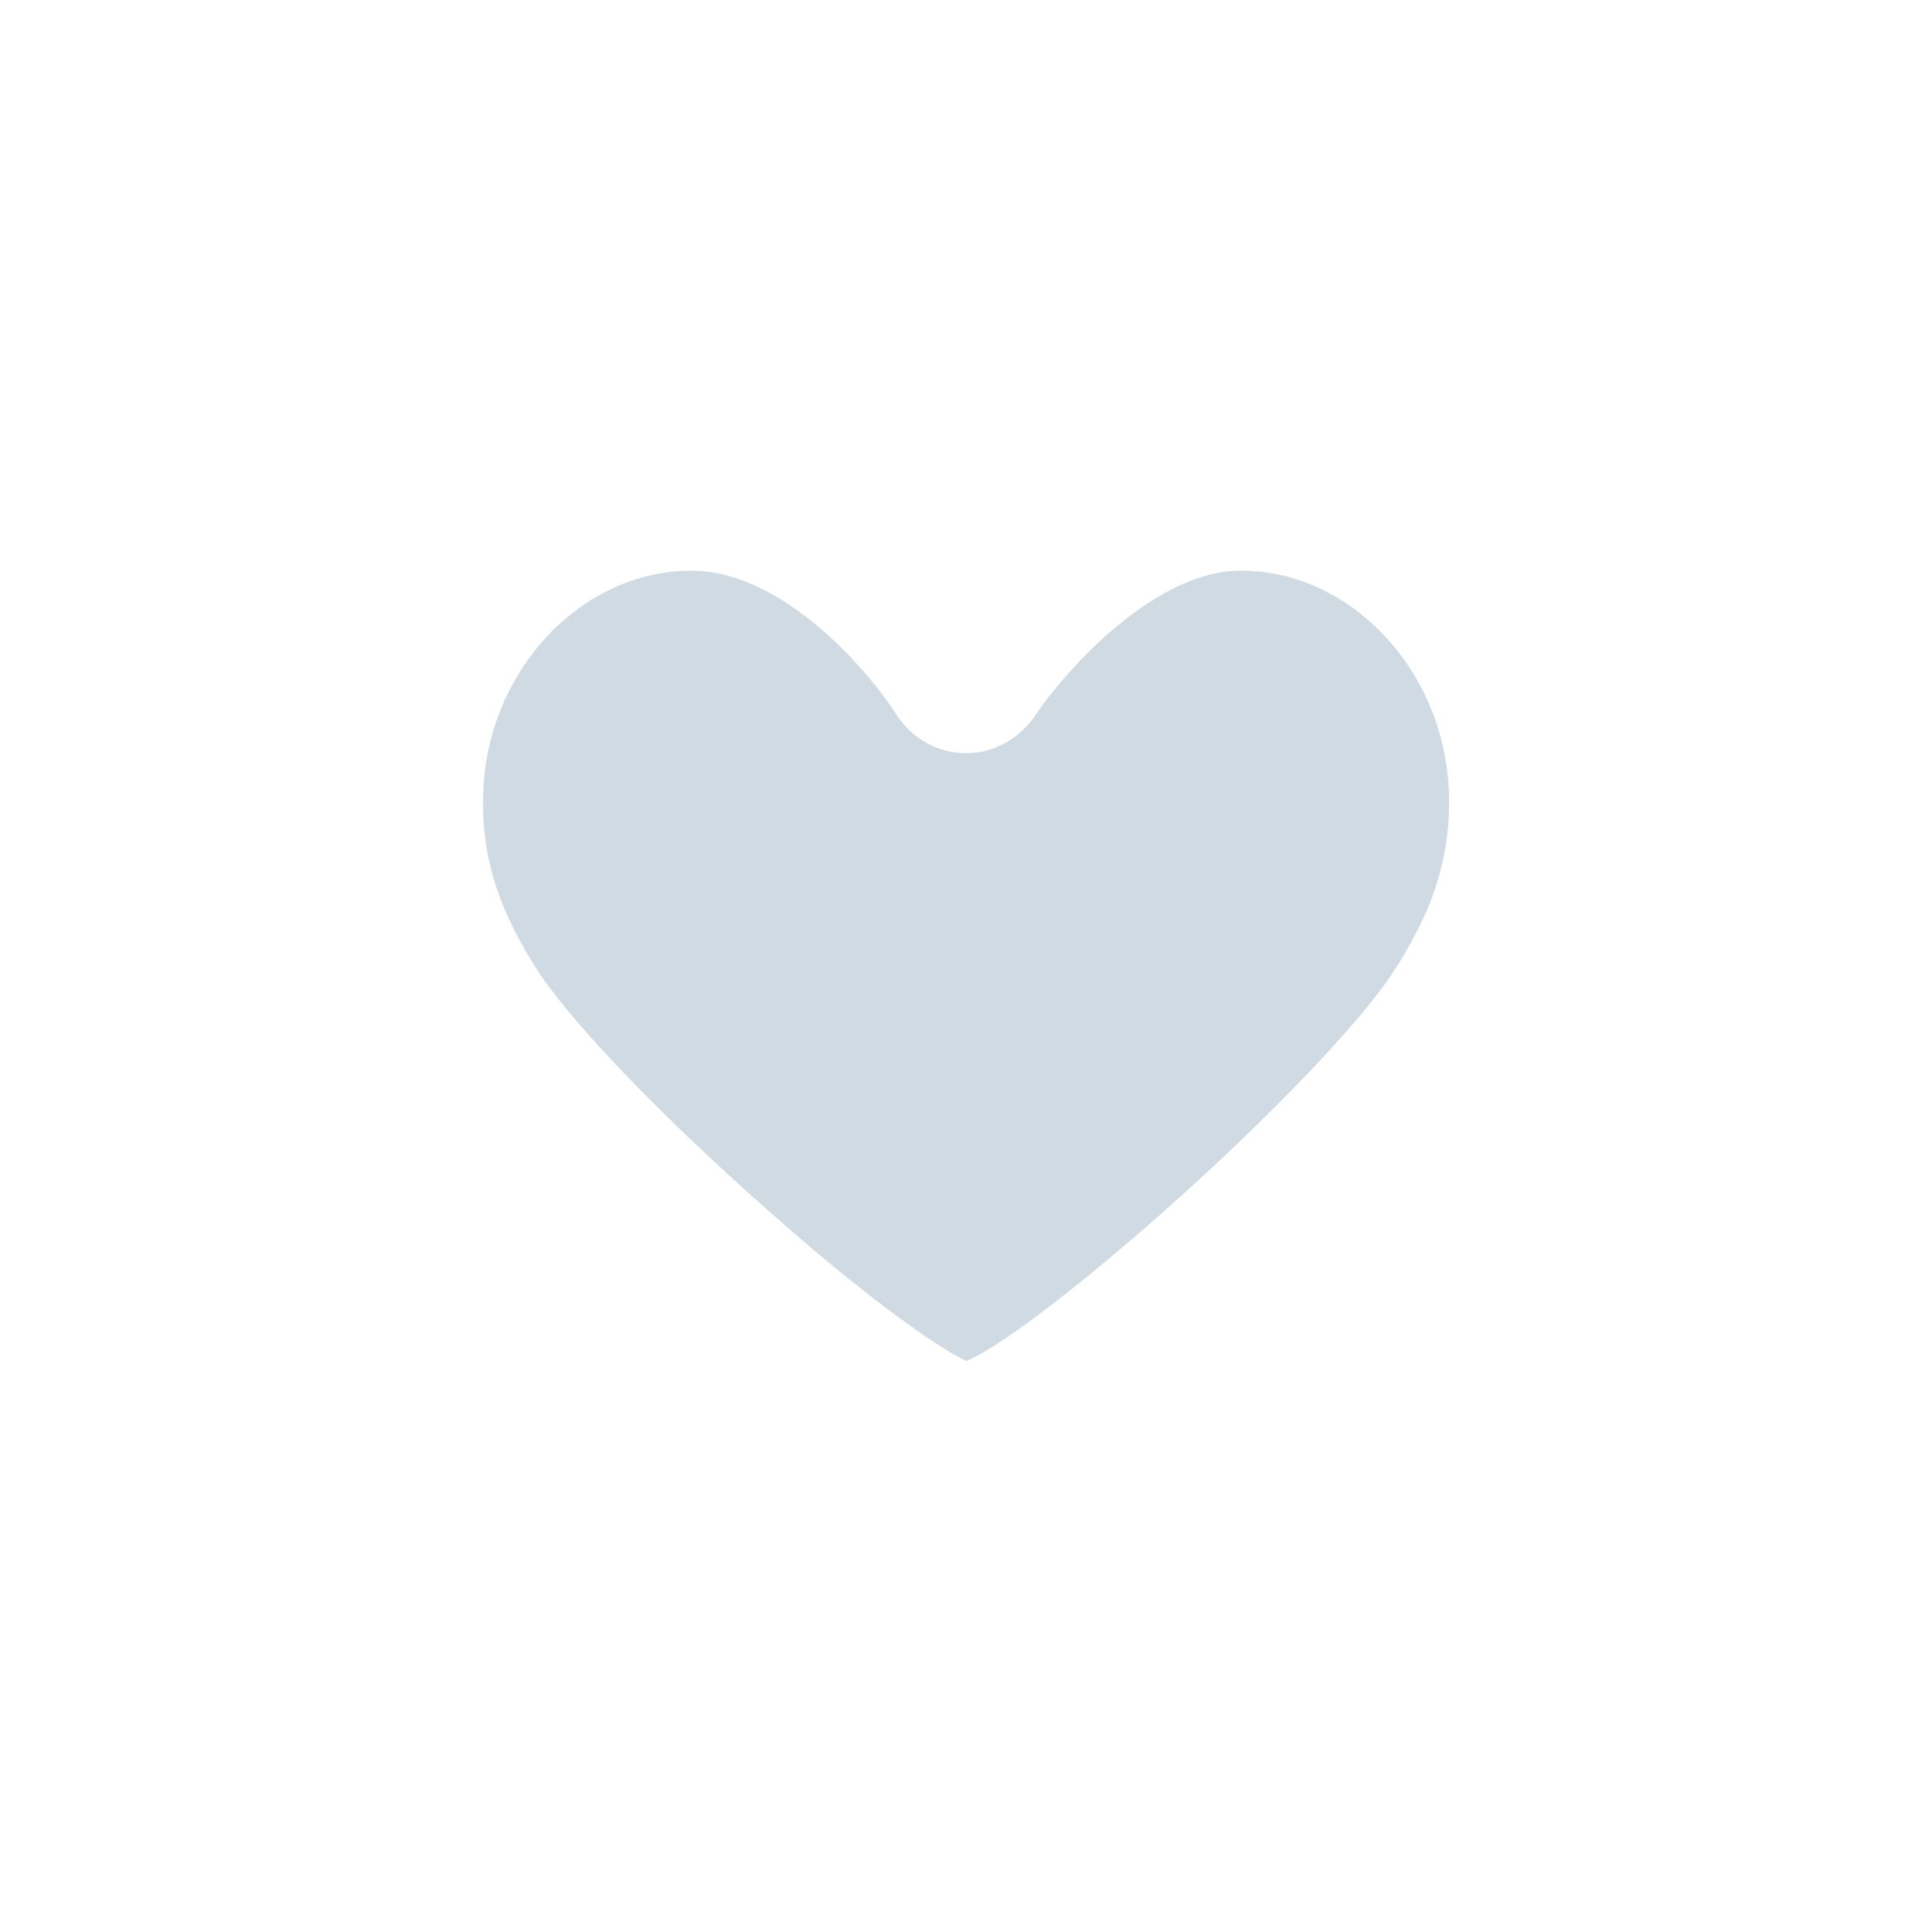 <?xml version="1.0" encoding="utf-8"?>
<!-- Generator: Adobe Illustrator 16.0.0, SVG Export Plug-In . SVG Version: 6.00 Build 0)  -->
<!DOCTYPE svg PUBLIC "-//W3C//DTD SVG 1.1//EN" "http://www.w3.org/Graphics/SVG/1.1/DTD/svg11.dtd">
<svg version="1.1" id="Layer_1" xmlns="http://www.w3.org/2000/svg" xmlns:xlink="http://www.w3.org/1999/xlink" x="0px" y="0px"
	 width="36px" height="36px" viewBox="0 0 36 36" enable-background="new 0 0 36 36" xml:space="preserve">
<path id="Heart_Icon_2_" fill="#D0DAE2" d="M26.989,15.321c-0.007,0.078-0.013,0.153-0.022,0.229
	c-0.057,0.489-0.184,0.959-0.394,1.448c-0.046,0.099-0.089,0.196-0.139,0.294
	c-0.005,0.013-0.017,0.025-0.021,0.038c-0.104,0.206-0.221,0.419-0.355,0.631
	c-0.154,0.25-0.367,0.539-0.623,0.854c-0.008,0.008-0.011,0.017-0.018,0.021
	c-0.04,0.049-0.088,0.099-0.129,0.153c-0.027,0.033-0.05,0.059-0.082,0.093
	c-0.018,0.021-0.037,0.039-0.055,0.063c-1.844,2.129-5.356,5.206-6.863,6.074
	c-0.099,0.056-0.196,0.105-0.274,0.142c-0.052-0.021-0.104-0.046-0.16-0.078
	c-0.007-0.005-0.016-0.008-0.024-0.014c-0.076-0.04-0.152-0.087-0.237-0.14
	C17,24.764,16.159,24.125,15.242,23.361c-0.178-0.152-0.358-0.307-0.542-0.465
	c-0.117-0.103-0.236-0.208-0.358-0.315c-1.697-1.495-3.451-3.242-4.241-4.372
	c-0.059-0.088-0.114-0.171-0.163-0.248c-0.709-1.144-0.988-2.125-0.93-3.27
	c0.111-2.237,1.846-4.057,3.872-4.057c1.735,0,3.333,1.916,3.8,2.647
	c0.286,0.464,0.775,0.748,1.301,0.754c0.004,0,0.015,0,0.02,0
	c0.495,0,0.955-0.246,1.26-0.661c0.011-0.016,0.023-0.033,0.036-0.053
	c0.155-0.233,0.427-0.58,0.772-0.951c0.018-0.018,0.035-0.036,0.051-0.058
	c0.014-0.009,0.028-0.026,0.041-0.041c0.763-0.783,1.867-1.638,2.96-1.638
	c2.026,0,3.759,1.819,3.874,4.057C27.003,14.904,27.003,15.117,26.989,15.321z"/>
</svg>
